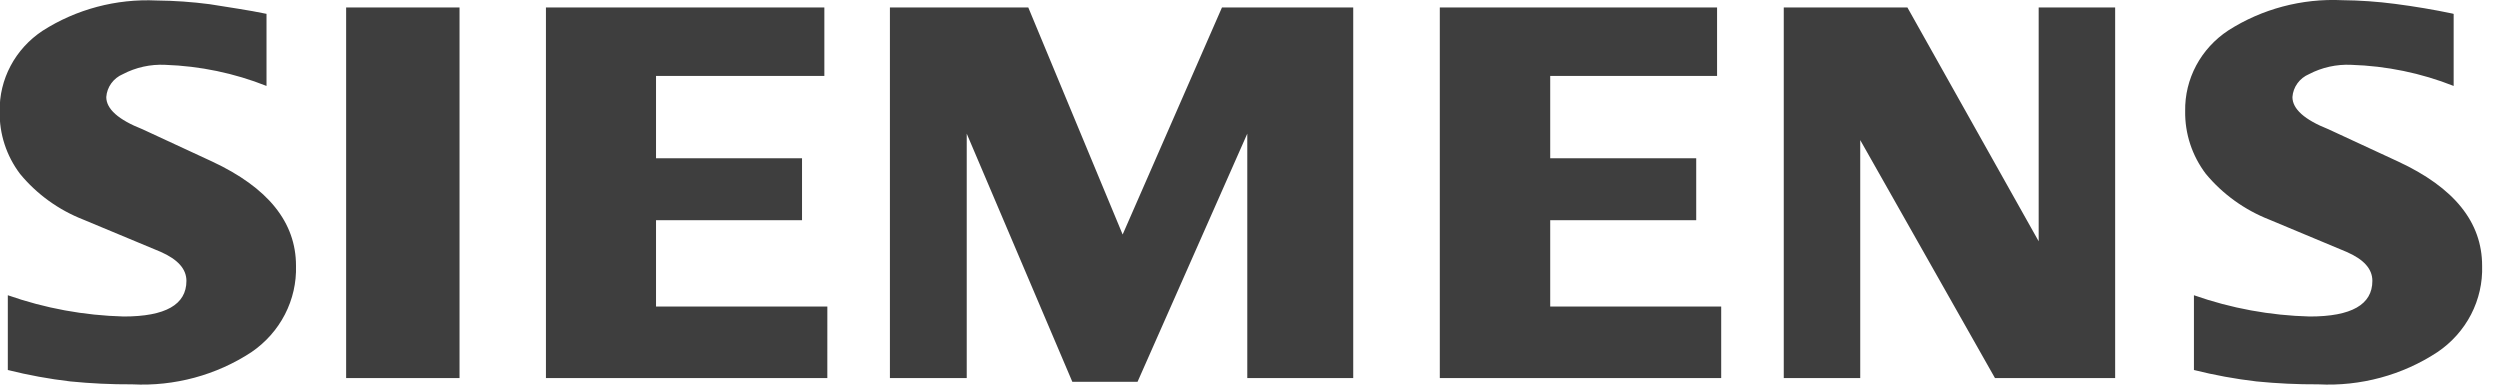 <?xml version="1.0" encoding="UTF-8"?>
<svg id="SVGDoc" width="117" height="18" xmlns="http://www.w3.org/2000/svg" version="1.1" xmlns:xlink="http://www.w3.org/1999/xlink" xmlns:avocode="https://avocode.com/" viewBox="0 0 117 18"><defs></defs><desc>Generated with Avocode.</desc><g><g><title>Vector</title><path d="M98.989,17.694h-5.624l-6.306,-11.138v11.138h-3.579v-17.344h5.787l6.143,10.942v-10.942h3.579zM80.552,17.694h-13.169v-17.344h12.976v3.205h-7.809v3.853h6.833v2.896h-6.833v4.042h8.002zM41.648,17.694v-17.344h6.476l4.416,10.625l4.648,-10.625h6.143v17.344h-4.958v-11.439l-5.136,11.613h-3.052l-4.942,-11.613v11.439zM38.719,17.694h-13.169v-17.344h13.03v3.205h-7.878v3.853h6.833v2.896h-6.833v4.042h8.018zM21.506,0.35v17.344h-5.307v-17.344zM12.473,0.651v3.371c-1.508,-0.599 -3.113,-0.933 -4.741,-0.988c-0.69,-0.033 -1.376,0.118 -1.983,0.437c-0.218,0.092 -0.405,0.241 -0.542,0.43c-0.137,0.189 -0.217,0.411 -0.233,0.641c0,0.558 0.566,1.063 1.697,1.508l3.254,1.508c2.618,1.222 3.928,2.843 3.928,4.879c0.024,0.789 -0.154,1.571 -0.518,2.277c-0.364,0.706 -0.902,1.312 -1.566,1.765c-1.644,1.08 -3.605,1.609 -5.585,1.508c-0.965,0.005 -1.93,-0.04 -2.89,-0.136c-0.987,-0.115 -1.965,-0.294 -2.928,-0.535v-3.499c1.741,0.611 3.572,0.947 5.423,0.995c1.96,0 2.936,-0.558 2.936,-1.667c0,-0.558 -0.403,-1.003 -1.201,-1.357l-3.618,-1.508c-1.162,-0.453 -2.184,-1.191 -2.967,-2.142c-0.64,-0.847 -0.975,-1.875 -0.953,-2.926c-0.014,-0.741 0.162,-1.474 0.512,-2.133c0.35,-0.658 0.864,-1.221 1.494,-1.638c1.58,-1.011 3.449,-1.507 5.338,-1.418c0.829,0.008 1.657,0.066 2.479,0.173c0.922,0.151 1.797,0.271 2.665,0.452zM114.831,0.651v3.371c-1.523,-0.603 -3.144,-0.937 -4.788,-0.988c-0.689,-0.033 -1.375,0.118 -1.983,0.437c-0.217,0.092 -0.405,0.241 -0.541,0.43c-0.137,0.189 -0.218,0.411 -0.233,0.641c0,0.558 0.565,1.063 1.688,1.508l3.254,1.508c2.634,1.222 3.935,2.843 3.935,4.879c0.026,0.79 -0.152,1.574 -0.517,2.28c-0.366,0.706 -0.907,1.312 -1.574,1.762c-1.642,1.08 -3.6,1.609 -5.578,1.508c-0.965,0.005 -1.929,-0.04 -2.889,-0.136c-0.988,-0.115 -1.966,-0.294 -2.929,-0.535v-3.499c1.741,0.612 3.572,0.949 5.423,0.995c1.952,0 2.928,-0.558 2.928,-1.667c0,-0.558 -0.395,-1.003 -1.208,-1.357l-3.61,-1.508c-1.163,-0.456 -2.187,-1.193 -2.975,-2.142c-0.645,-0.851 -0.985,-1.884 -0.968,-2.941c-0.013,-0.742 0.165,-1.475 0.516,-2.133c0.352,-0.658 0.867,-1.221 1.498,-1.637c1.58,-1.011 3.449,-1.507 5.337,-1.418c0.827,0.008 1.652,0.066 2.472,0.173c0.929,0.121 1.82,0.271 2.68,0.452z" fill="#3e3e3e" fill-opacity="1"></path></g></g></svg>